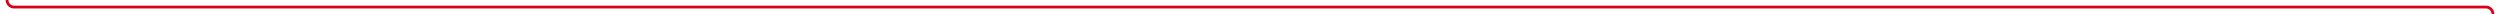 ﻿<?xml version="1.0" encoding="utf-8"?>
<svg version="1.1" xmlns:xlink="http://www.w3.org/1999/xlink" width="1773px" height="10px" preserveAspectRatio="xMinYMid meet" viewBox="1396 7696  1773 8" xmlns="http://www.w3.org/2000/svg">
  <path d="M 1401 7601  L 1401 7695  A 5 5 0 0 0 1406 7700 L 3159 7700  A 5 5 0 0 1 3164 7705 L 3164 7802  " stroke-width="2" stroke="#d9001b" fill="none" />
  <path d="M 3156.4 7801  L 3164 7808  L 3171.6 7801  L 3156.4 7801  Z " fill-rule="nonzero" fill="#d9001b" stroke="none" />
</svg>